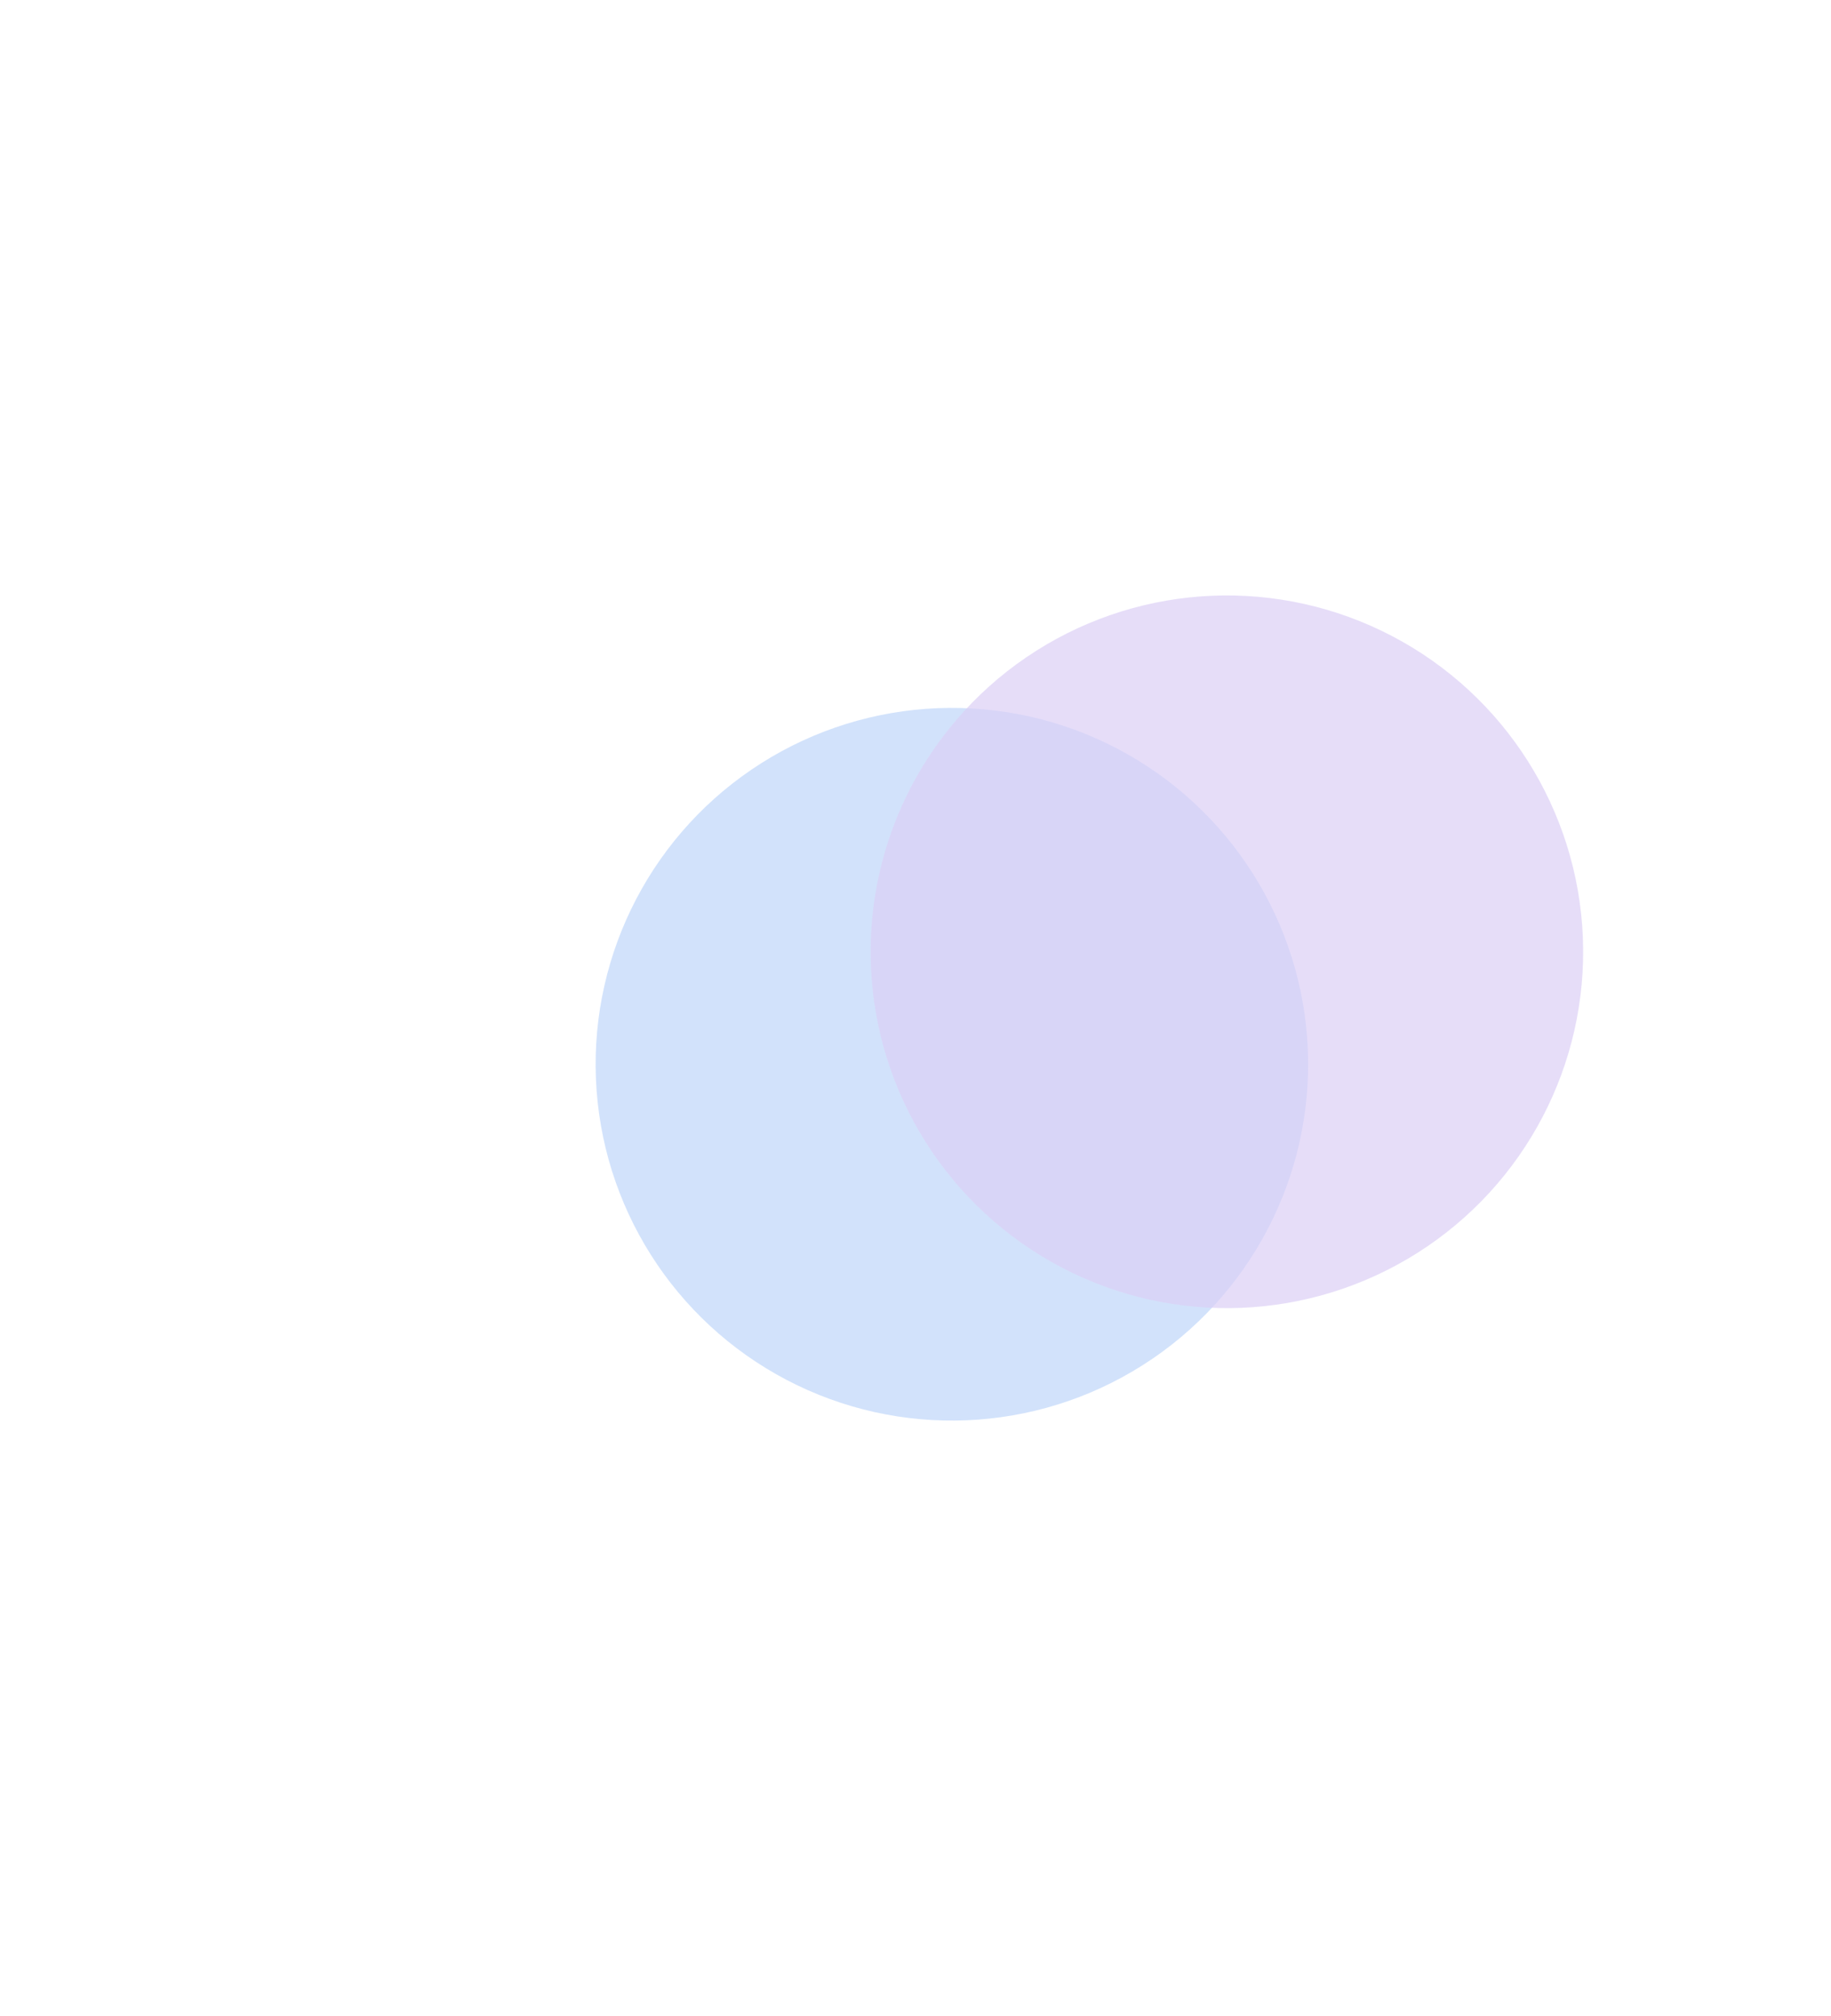 <svg width="832" height="916" viewBox="0 0 832 916" fill="none" xmlns="http://www.w3.org/2000/svg">
<g opacity="0.5">
<g opacity="0.6" filter="url(#filter0_f_466_2779)">
<circle cx="161.864" cy="161.864" r="161.864" transform="matrix(0.464 -0.886 -0.886 -0.464 500.844 701.999)" fill="#6AA0F1"/>
</g>
<g opacity="0.7" filter="url(#filter1_f_466_2779)">
<circle cx="161.864" cy="161.864" r="161.864" transform="matrix(0.464 -0.886 -0.886 -0.464 625.802 650.916)" fill="#B8A0EC"/>
</g>
</g>
<defs>
<filter id="filter0_f_466_2779" x="0.738" y="51.818" width="863.446" height="863.446" filterUnits="userSpaceOnUse" color-interpolation-filters="sRGB">
<feFlood flood-opacity="0" result="BackgroundImageFix"/>
<feBlend mode="normal" in="SourceGraphic" in2="BackgroundImageFix" result="shape"/>
<feGaussianBlur stdDeviation="134.913" result="effect1_foregroundBlur_466_2779"/>
</filter>
<filter id="filter1_f_466_2779" x="125.696" y="0.735" width="863.446" height="863.446" filterUnits="userSpaceOnUse" color-interpolation-filters="sRGB">
<feFlood flood-opacity="0" result="BackgroundImageFix"/>
<feBlend mode="normal" in="SourceGraphic" in2="BackgroundImageFix" result="shape"/>
<feGaussianBlur stdDeviation="134.913" result="effect1_foregroundBlur_466_2779"/>
</filter>
</defs>
</svg>
